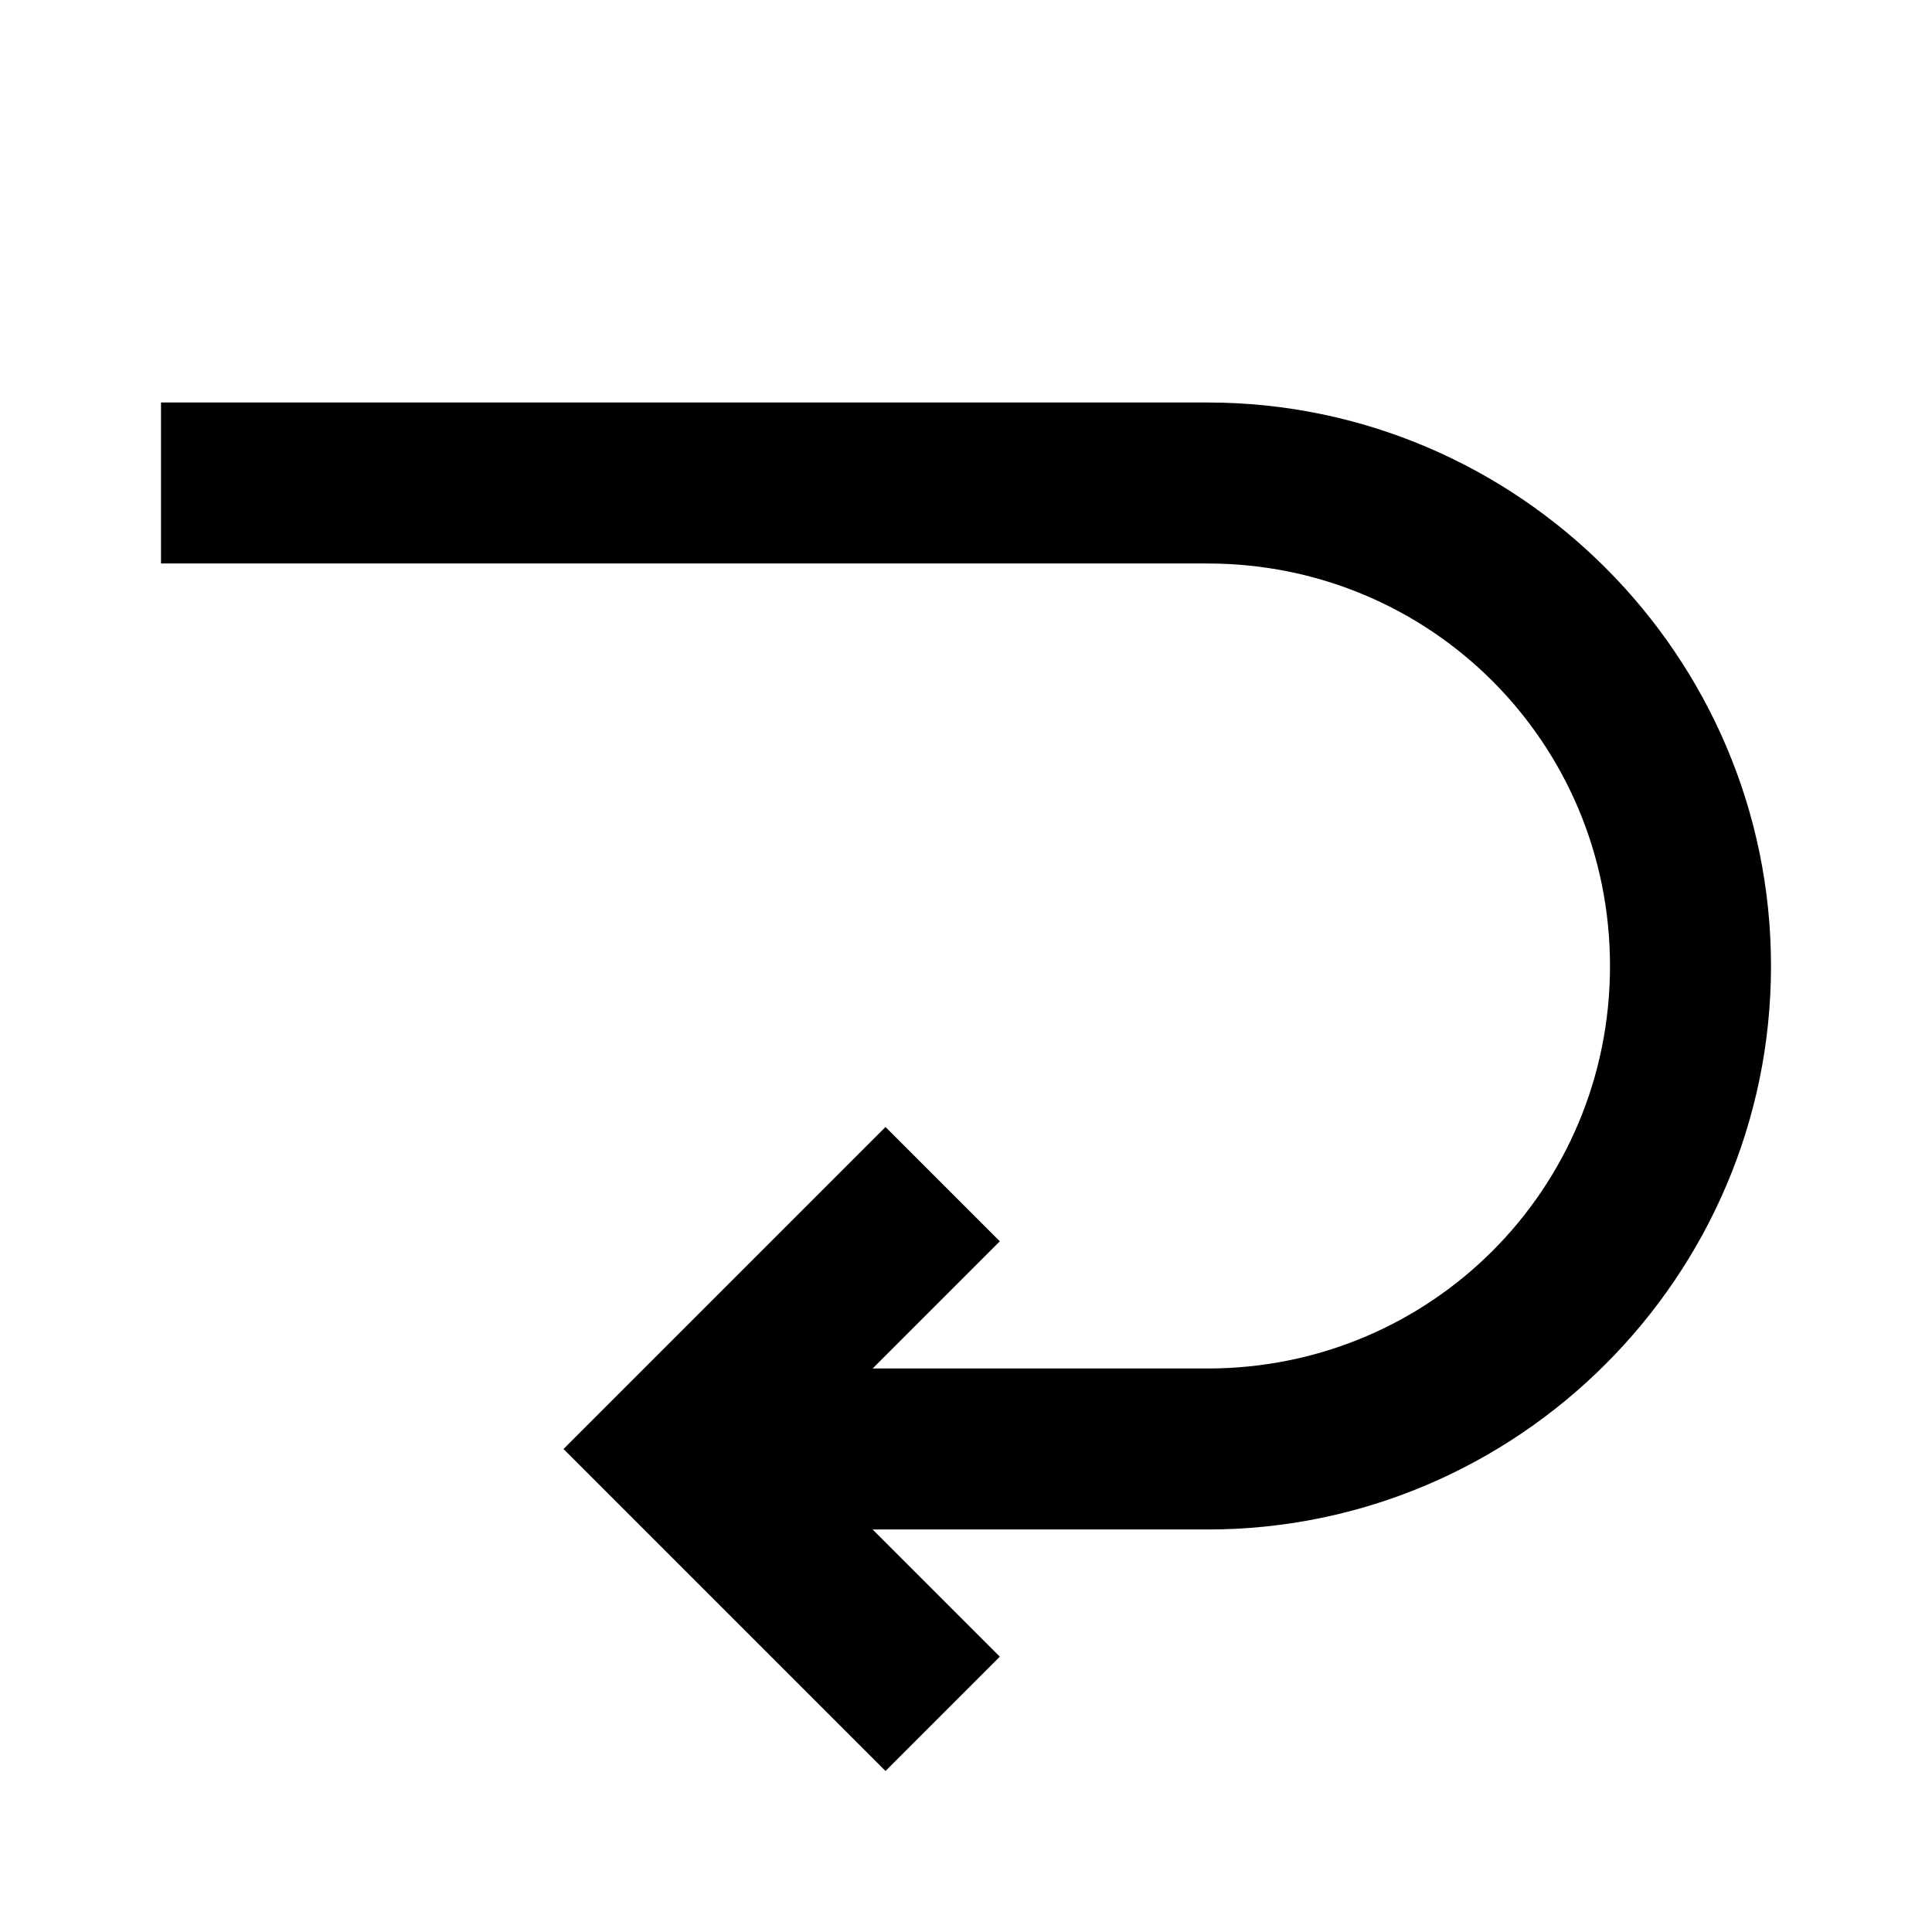 <svg id="svg1" version="1.1" viewBox="0 0 24 24" xmlns="http://www.w3.org/2000/svg">
 <path id="path1" d="m2 5v2h13c2.773 0 5 2.227 5 5 0 2.773-2.227 5-5 5h-4.16l1.58-1.58-1.42-1.42-4 4 4 4 1.42-1.42-1.58-1.58h4.16c3.854 0 7-3.146 7-7 0-3.854-3.146-7-7-7h-13z"/>
</svg>
